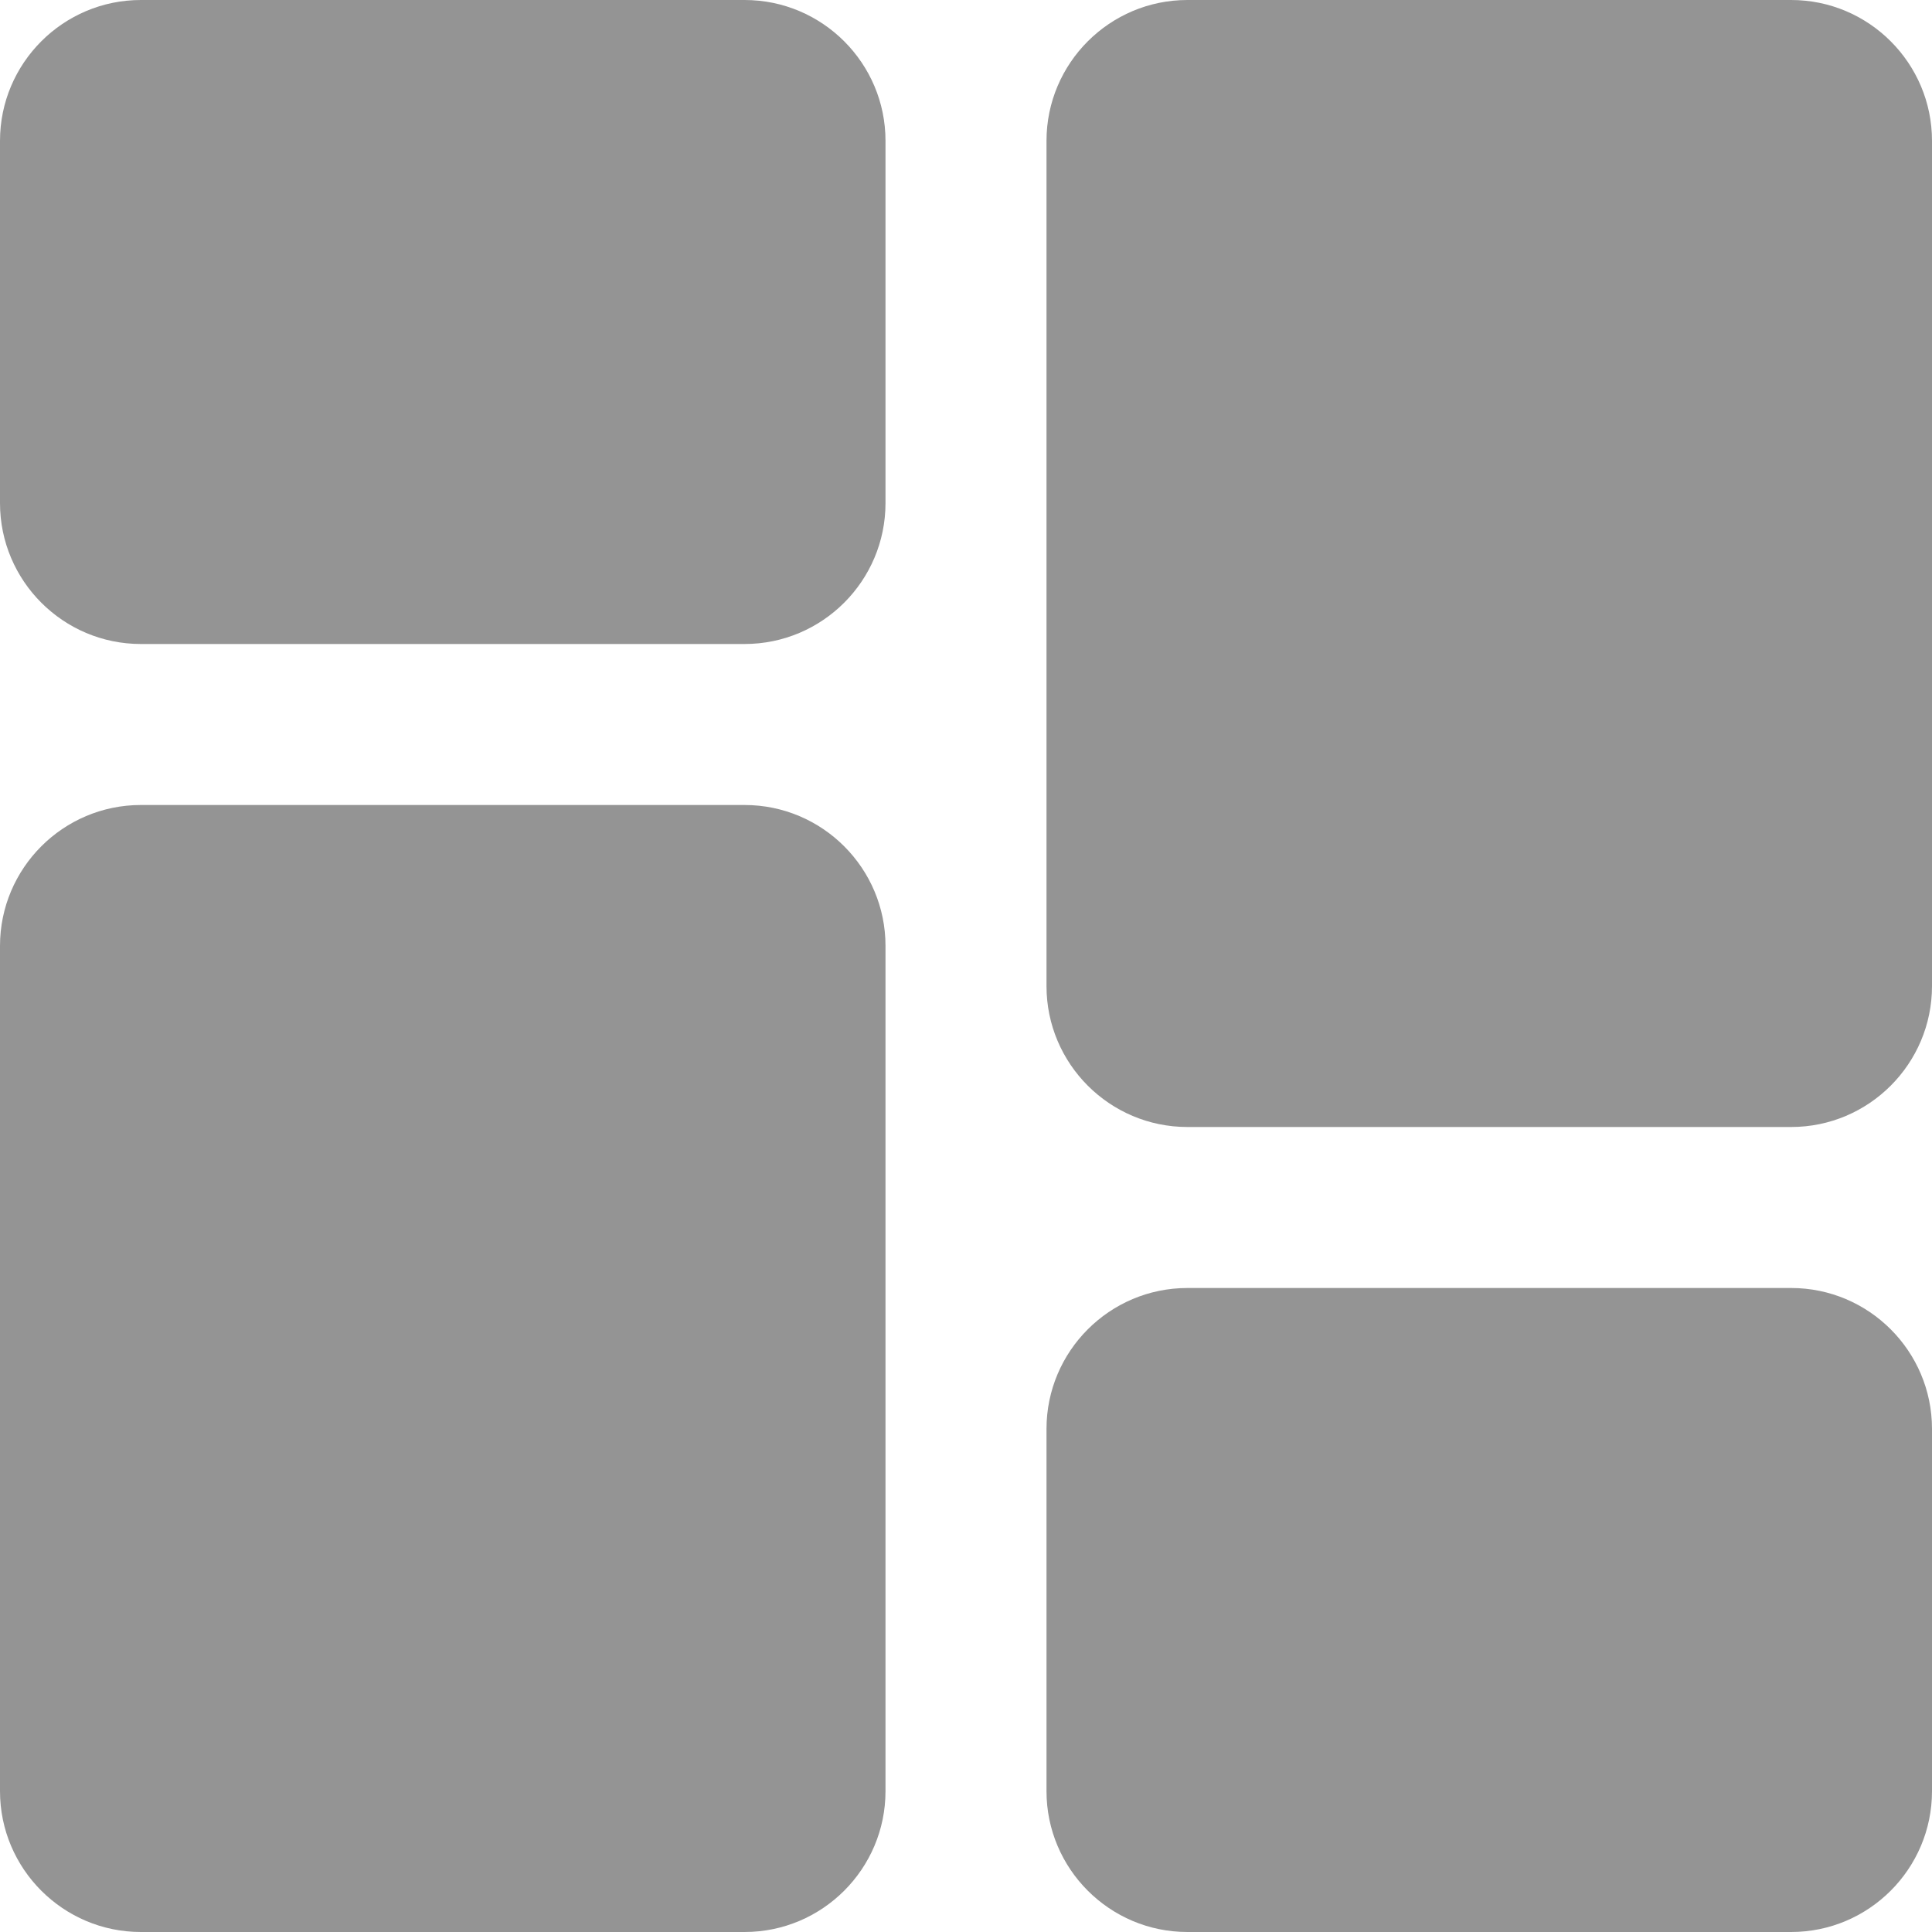 <svg width="30" height="30" viewBox="0 0 30 30" fill="none" xmlns="http://www.w3.org/2000/svg">
<g clip-path="url(#clip0_85_7532)">
<path d="M11.562 0H2.187C0.981 0 0 0.981 0 2.187V7.812C0 9.019 0.981 10 2.187 10H11.562C12.769 10 13.75 9.019 13.75 7.812V2.187C13.75 0.981 12.769 0 11.562 0Z" fill="#949494"/>
<path d="M11.562 12.5H2.187C0.981 12.5 0 13.481 0 14.688V27.813C0 29.019 0.981 30 2.187 30H11.562C12.769 30 13.75 29.019 13.75 27.813V14.688C13.75 13.481 12.769 12.5 11.562 12.5Z" fill="#949494"/>
<path d="M27.813 20H18.438C17.231 20 16.25 20.981 16.25 22.188V27.813C16.25 29.019 17.231 30 18.438 30H27.813C29.019 30 30 29.019 30 27.813V22.188C30 20.981 29.019 20 27.813 20Z" fill="#949494"/>
<path d="M27.813 0H18.438C17.231 0 16.25 0.981 16.25 2.187V15.312C16.25 16.519 17.231 17.5 18.438 17.5H27.813C29.019 17.5 30 16.519 30 15.312V2.187C30 0.981 29.019 0 27.813 0Z" fill="#949494"/>
</g>
<defs>
<clipPath id="clip0_85_7532">
<rect width="30" height="30" fill="white"/>
</clipPath>
</defs>
</svg>
